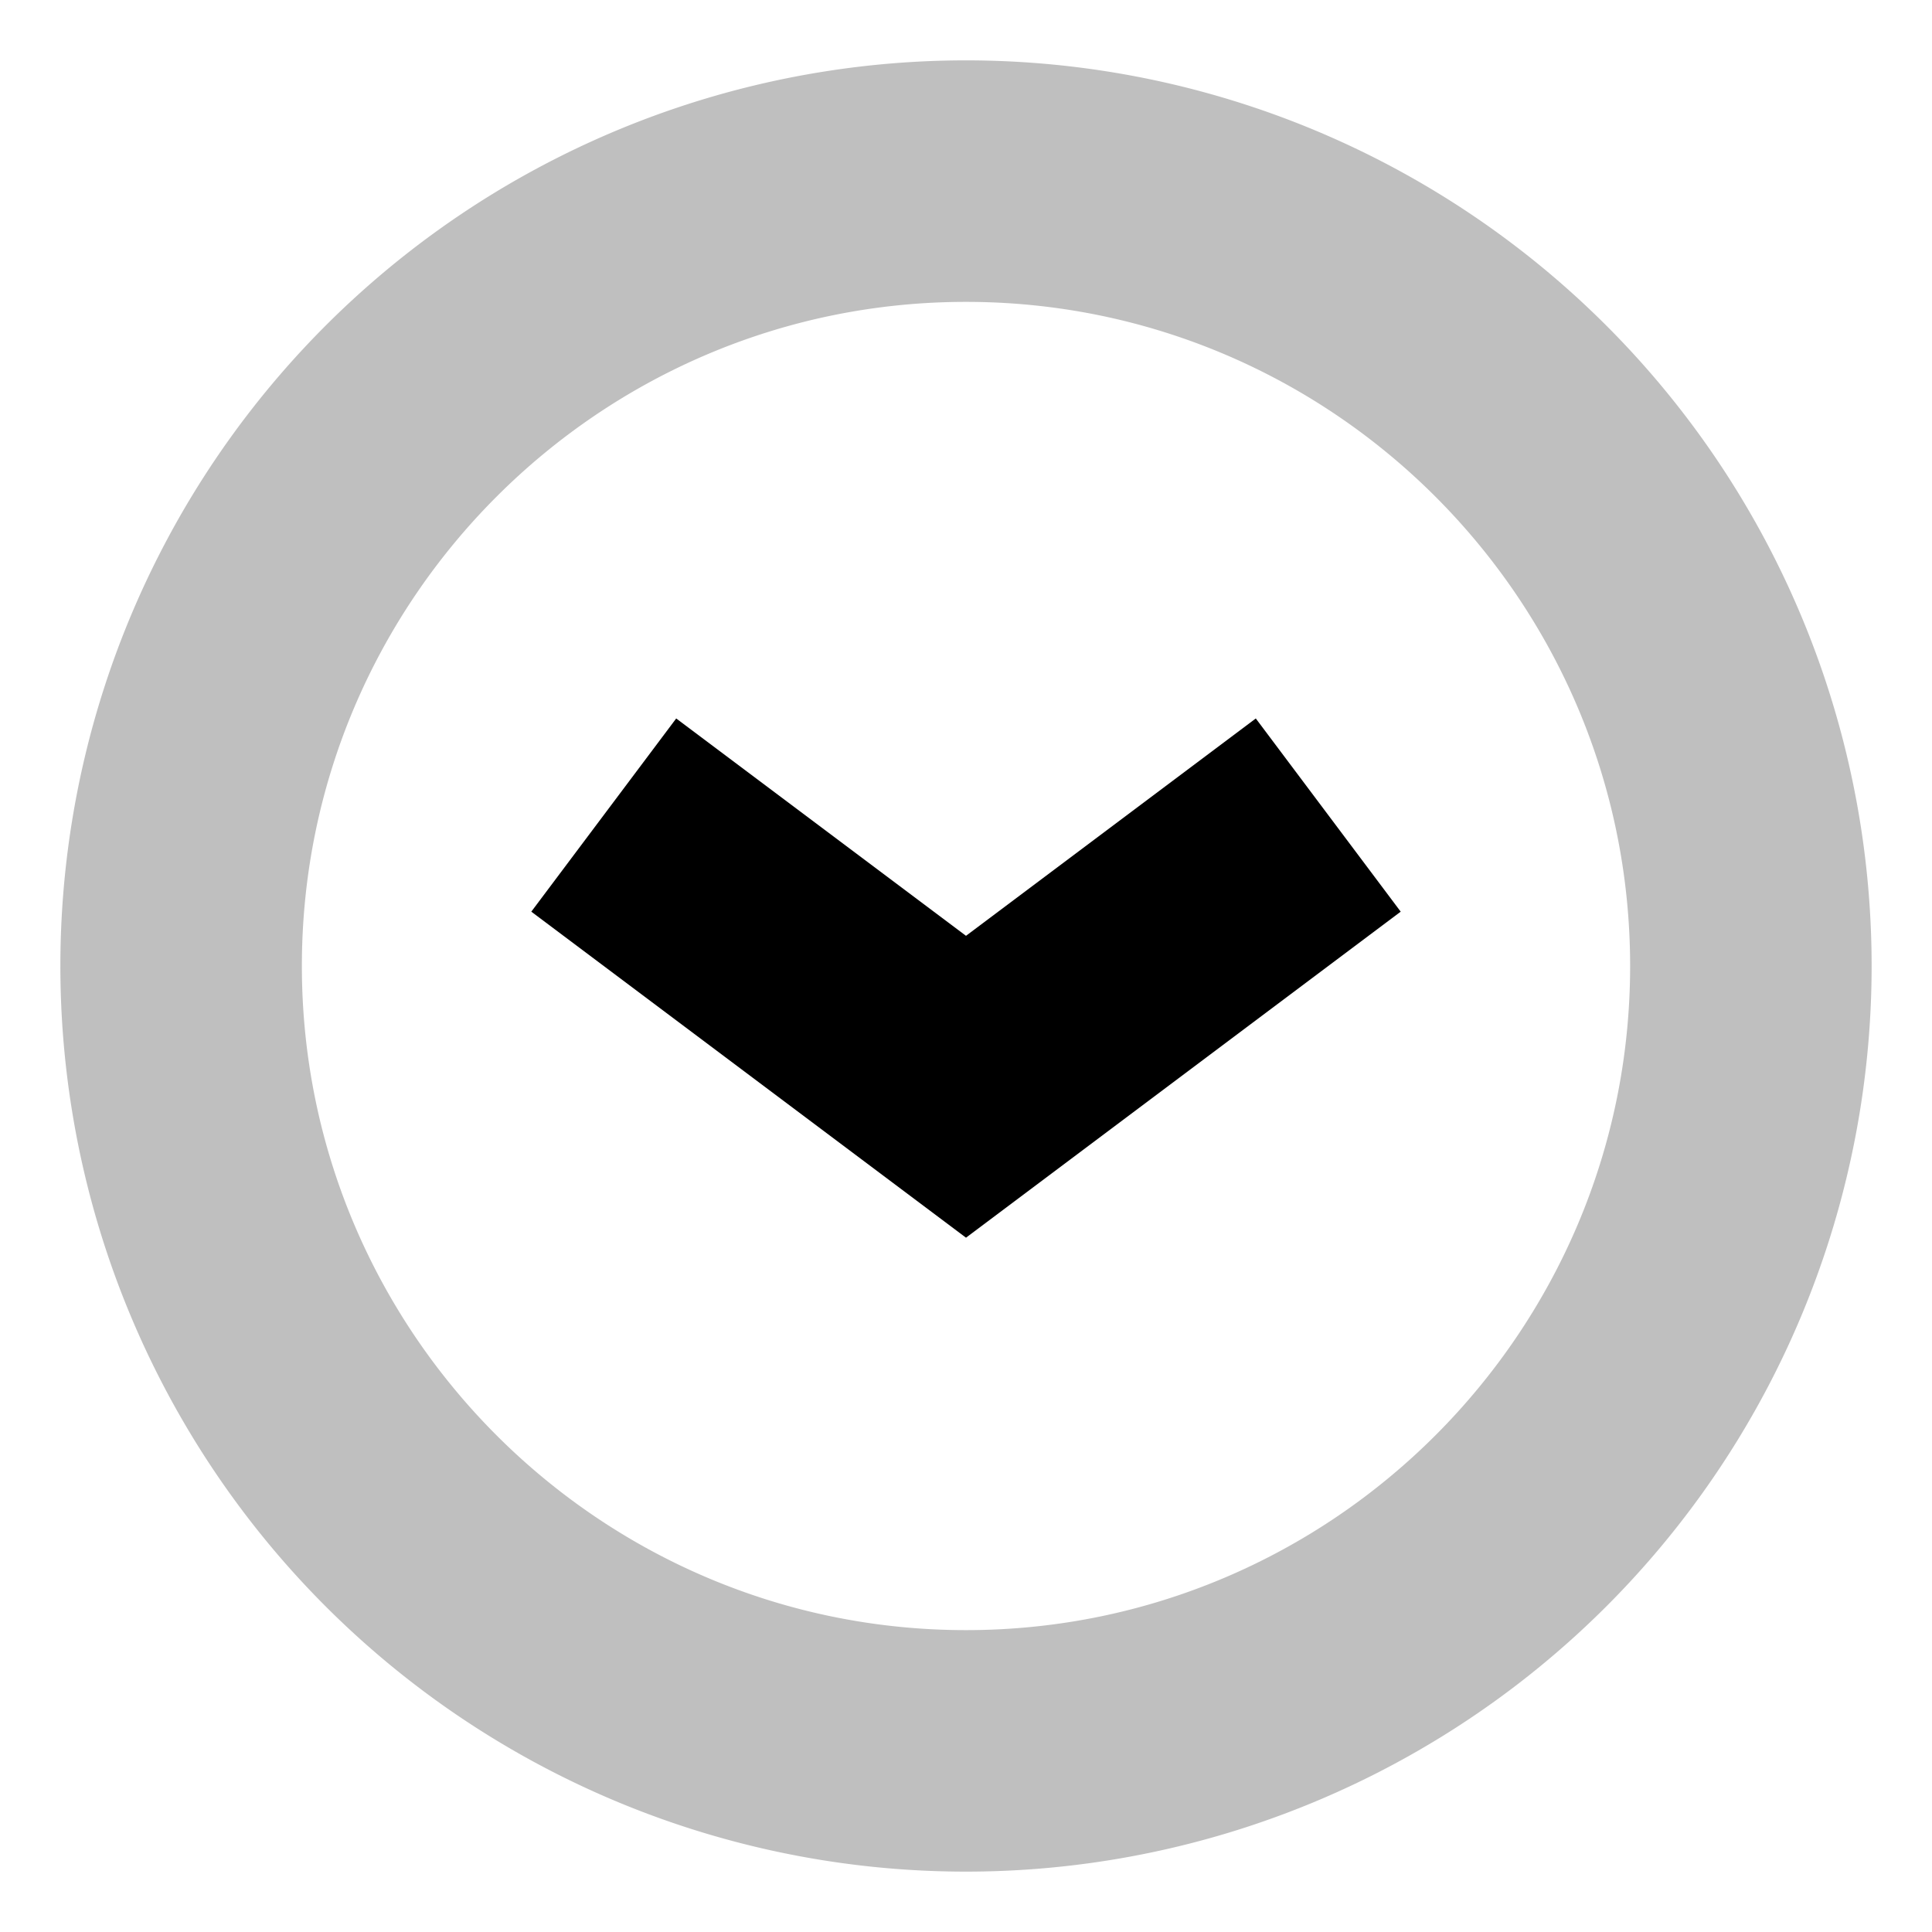 <svg xmlns="http://www.w3.org/2000/svg" viewBox="0 0 512 512">
  <path fill="currentColor" d="M425.706,86.294A240,240,0,0,0,86.294,425.706,240,240,0,0,0,425.706,86.294ZM256,432c-97.047,0-176-78.953-176-176S158.953,80,256,80s176,78.953,176,176S353.047,432,256,432Z" class="ci-secondary" opacity="0.25"/>
  <polygon fill="currentColor" points="256 248 179.2 190.4 140.8 241.6 256 328 371.2 241.6 332.8 190.4 256 248" class="ci-primary"/>
</svg>

